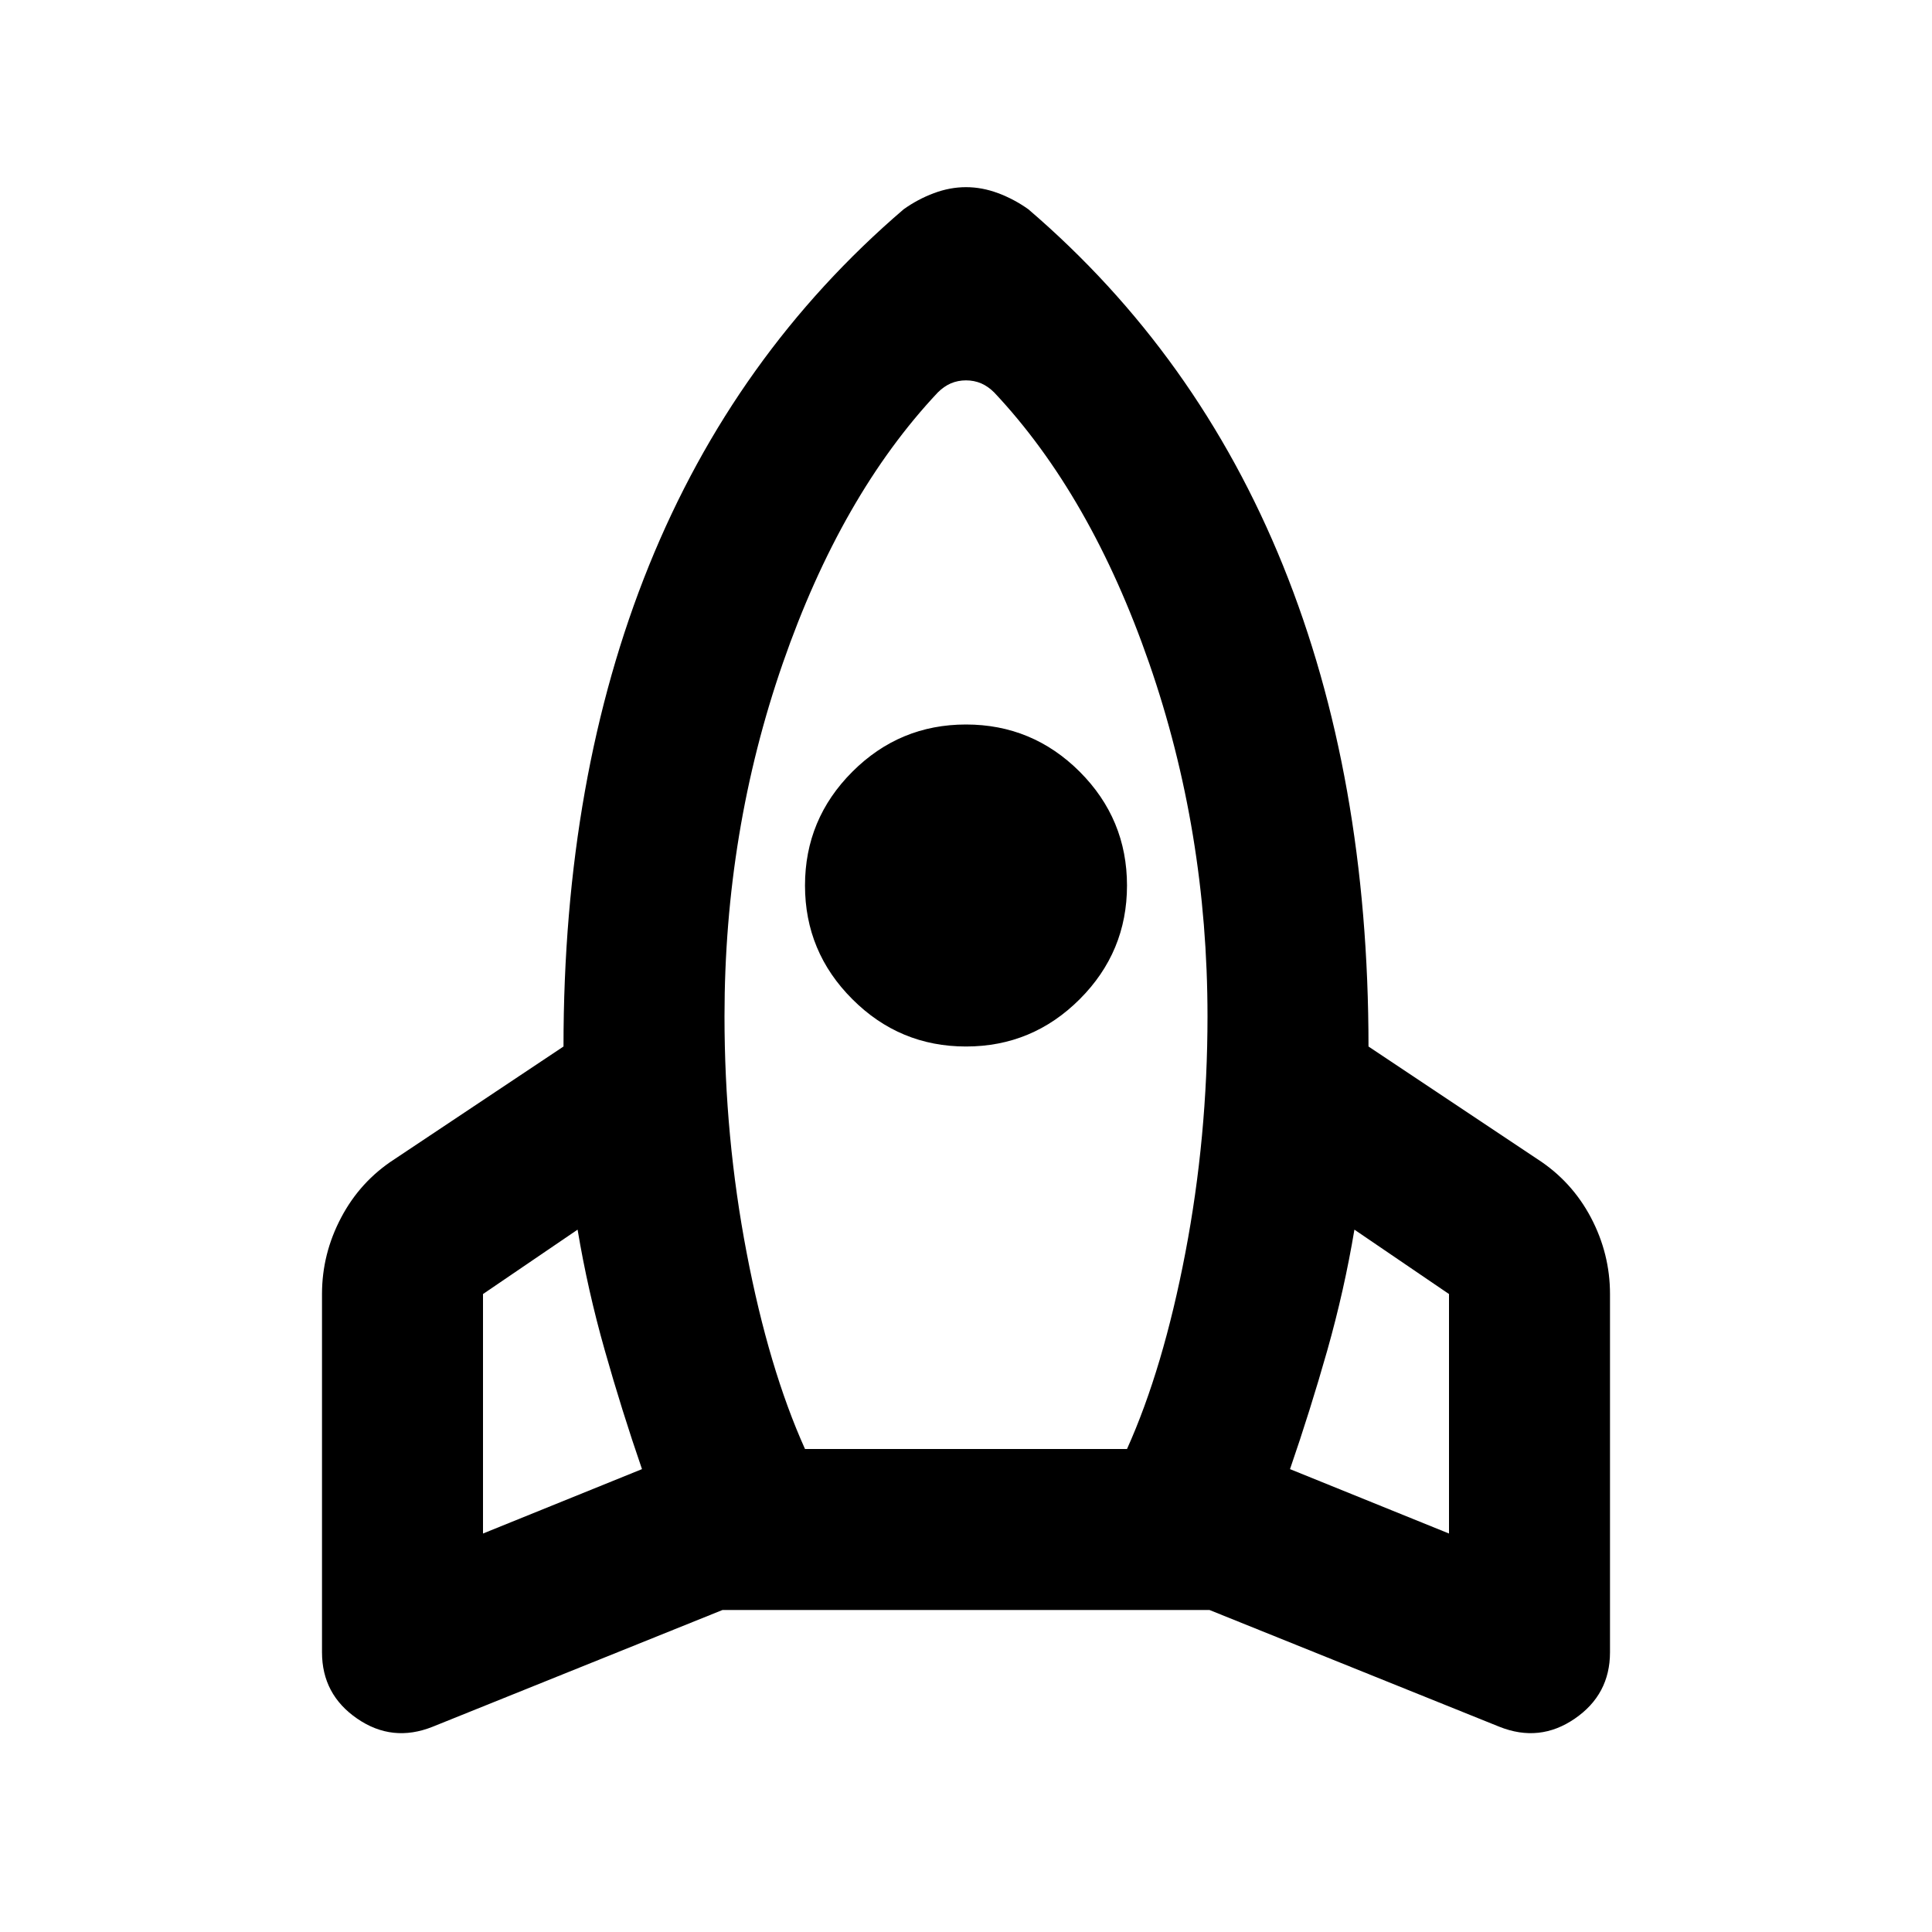 <svg xmlns="http://www.w3.org/2000/svg" height="24" width="24"><path d="M7.975 18.25q-.25-.725-.462-1.475-.213-.75-.338-1.5l-1.175.8v2.975ZM11.65 4.875q-1.2 1.275-1.925 3.362Q9 10.325 9 12.625q0 1.5.275 2.937Q9.55 17 10 18h4q.45-1 .725-2.438.275-1.437.275-2.937 0-2.3-.725-4.388-.725-2.087-1.925-3.362-.075-.075-.162-.113-.088-.037-.188-.037t-.188.037q-.087.038-.162.113ZM12 13q-.825 0-1.412-.588Q10 11.825 10 11t.588-1.413Q11.175 9 12 9t1.413.587Q14 10.175 14 11q0 .825-.587 1.412Q12.825 13 12 13Zm4.025 5.25 1.975.8v-2.975l-1.175-.8q-.125.75-.337 1.5-.213.75-.463 1.475ZM12.775 2.6q2.1 1.8 3.163 4.425Q17 9.65 17 13l2.1 1.4q.425.275.663.725.237.45.237.95v4.45q0 .525-.438.825-.437.3-.937.1l-3.6-1.45h-6.05l-3.6 1.45q-.5.2-.937-.1Q4 21.05 4 20.525v-4.45q0-.5.238-.95.237-.45.662-.725L7 13q0-3.35 1.062-5.975Q9.125 4.4 11.225 2.6q.175-.125.375-.2.2-.075.4-.075t.4.075q.2.075.375.2Z"/></svg>